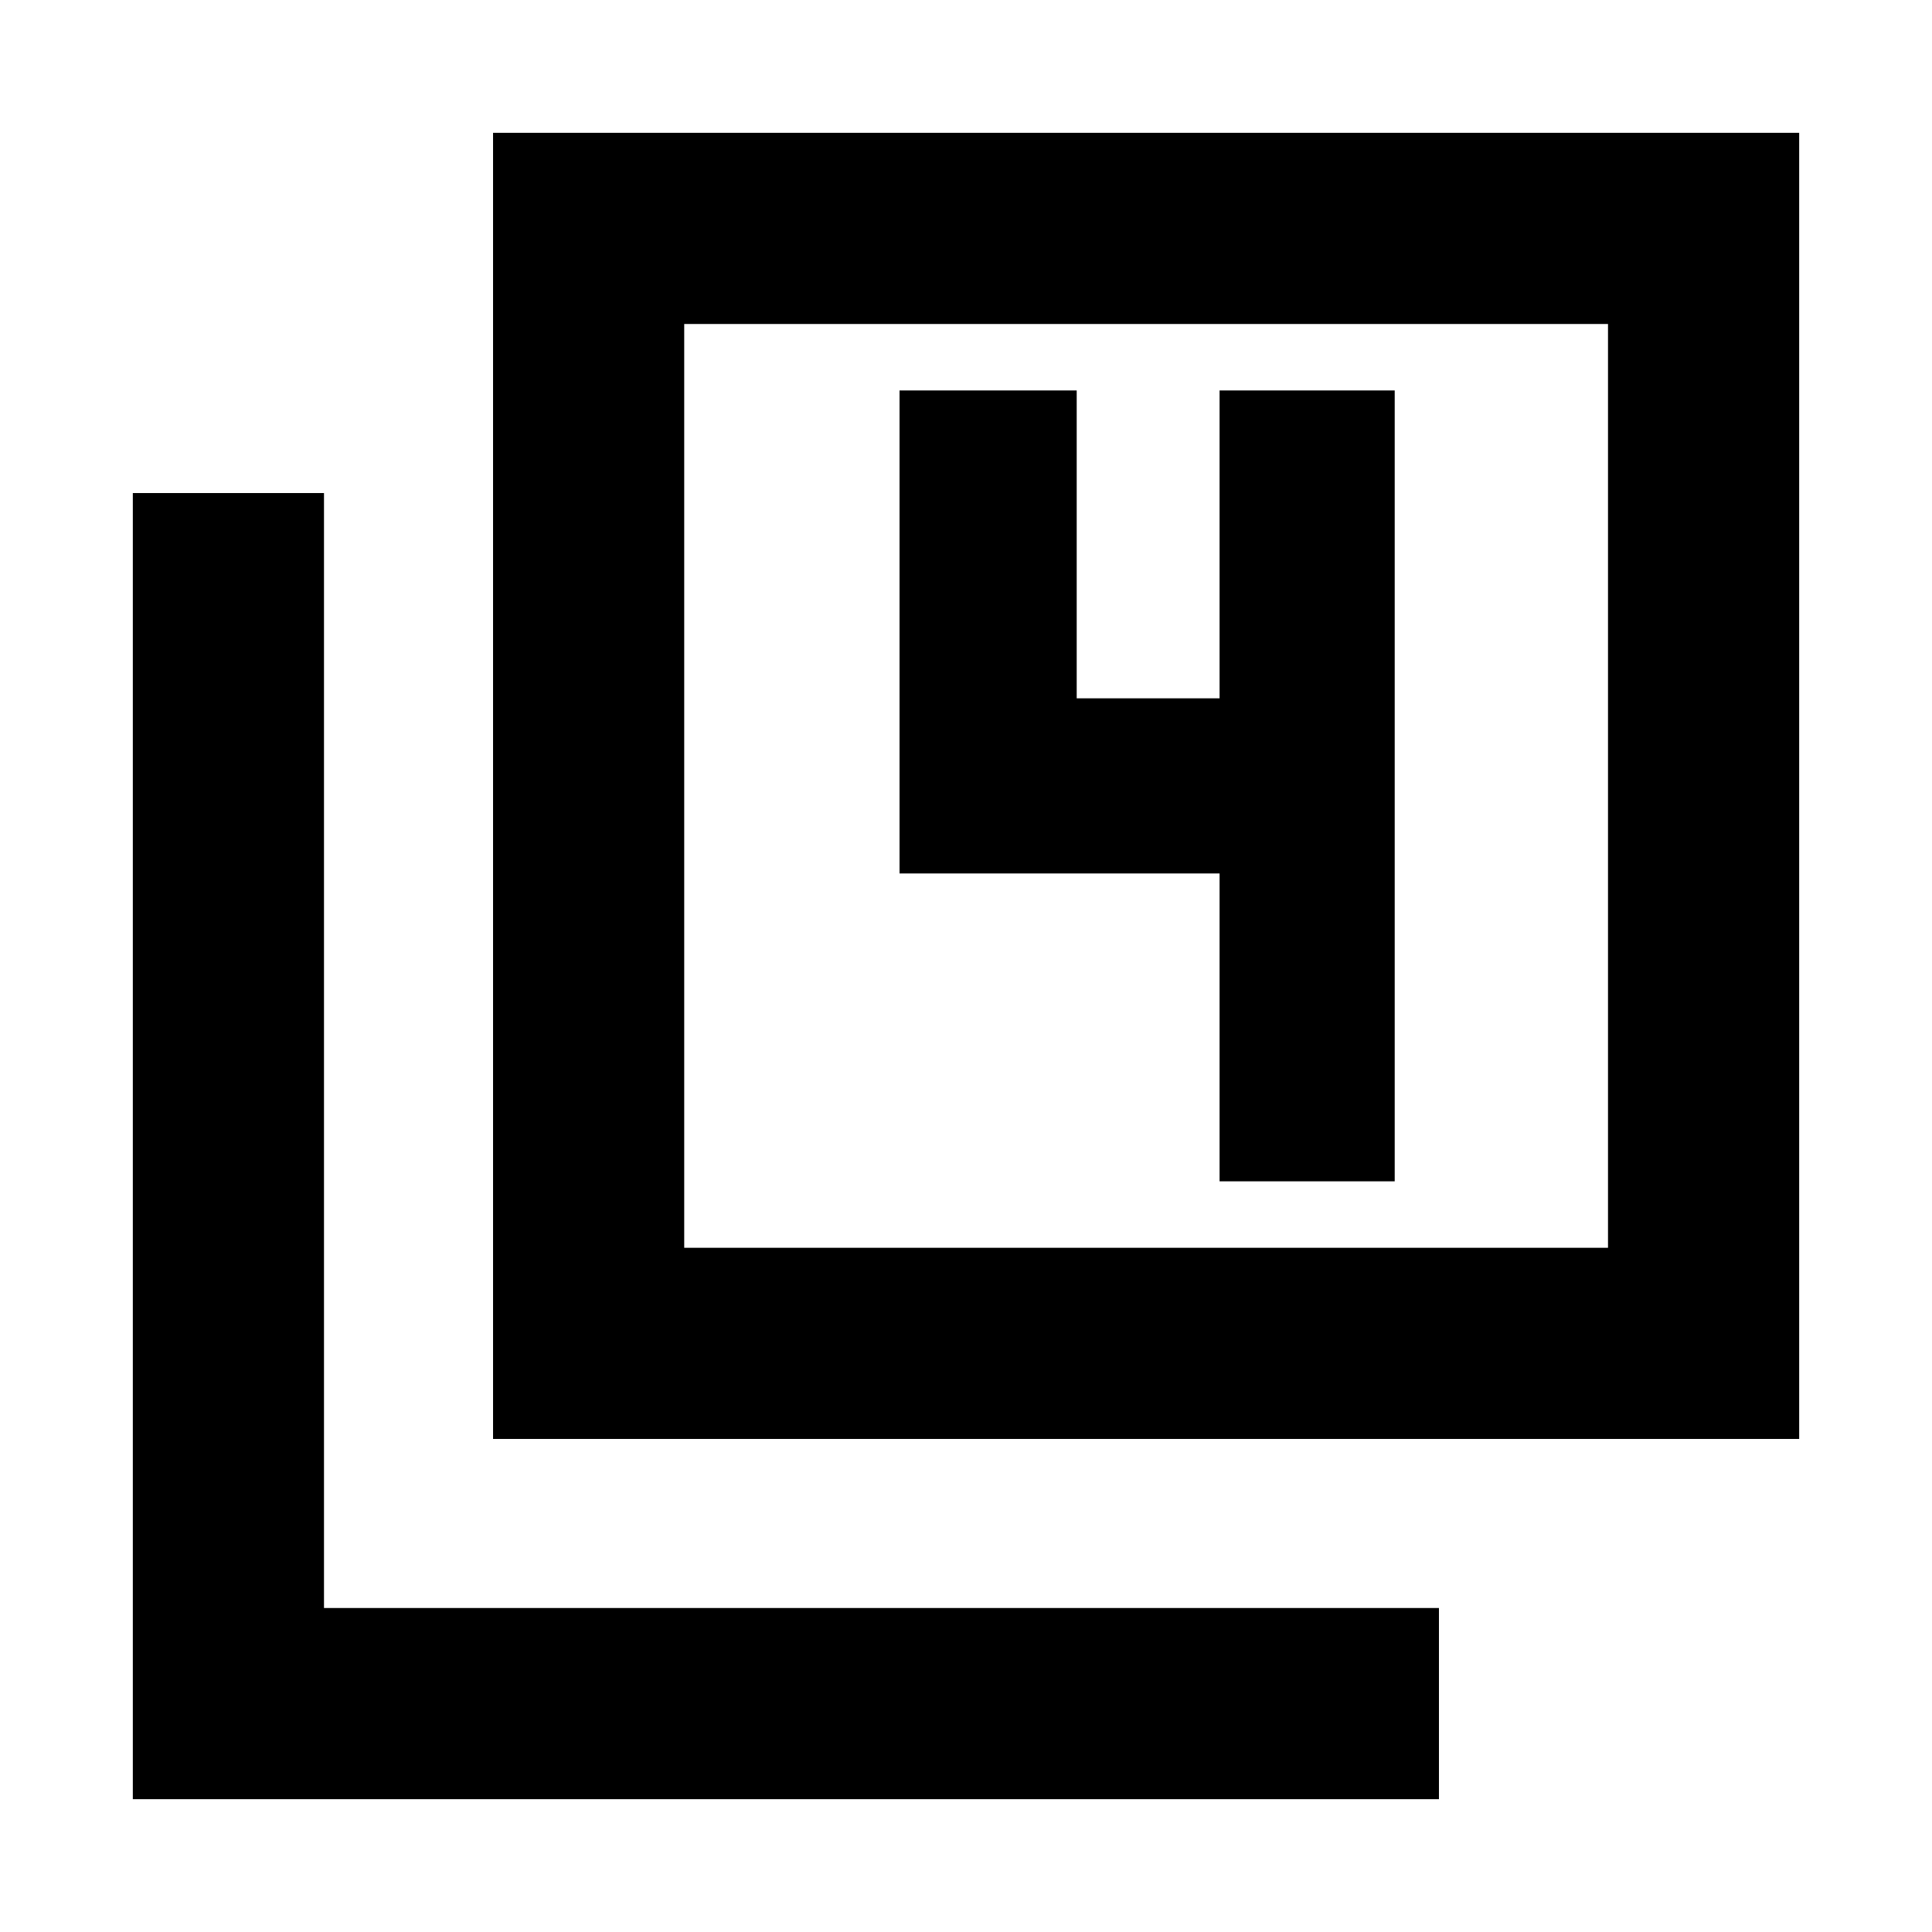 <svg xmlns="http://www.w3.org/2000/svg" height="20" width="20"><path d="M5.104 14.896V1.375h13.521v13.521Zm1.979-1.979h9.563V3.354H7.083Zm-5.708 5.708V5.104h1.979v11.542h11.542v1.979Zm5.708-5.708V3.354v9.563Zm5.542-.688h1.813V4.042h-1.813v3.187h-1.479V4.042H9.312v5h3.313Z"/></svg>
